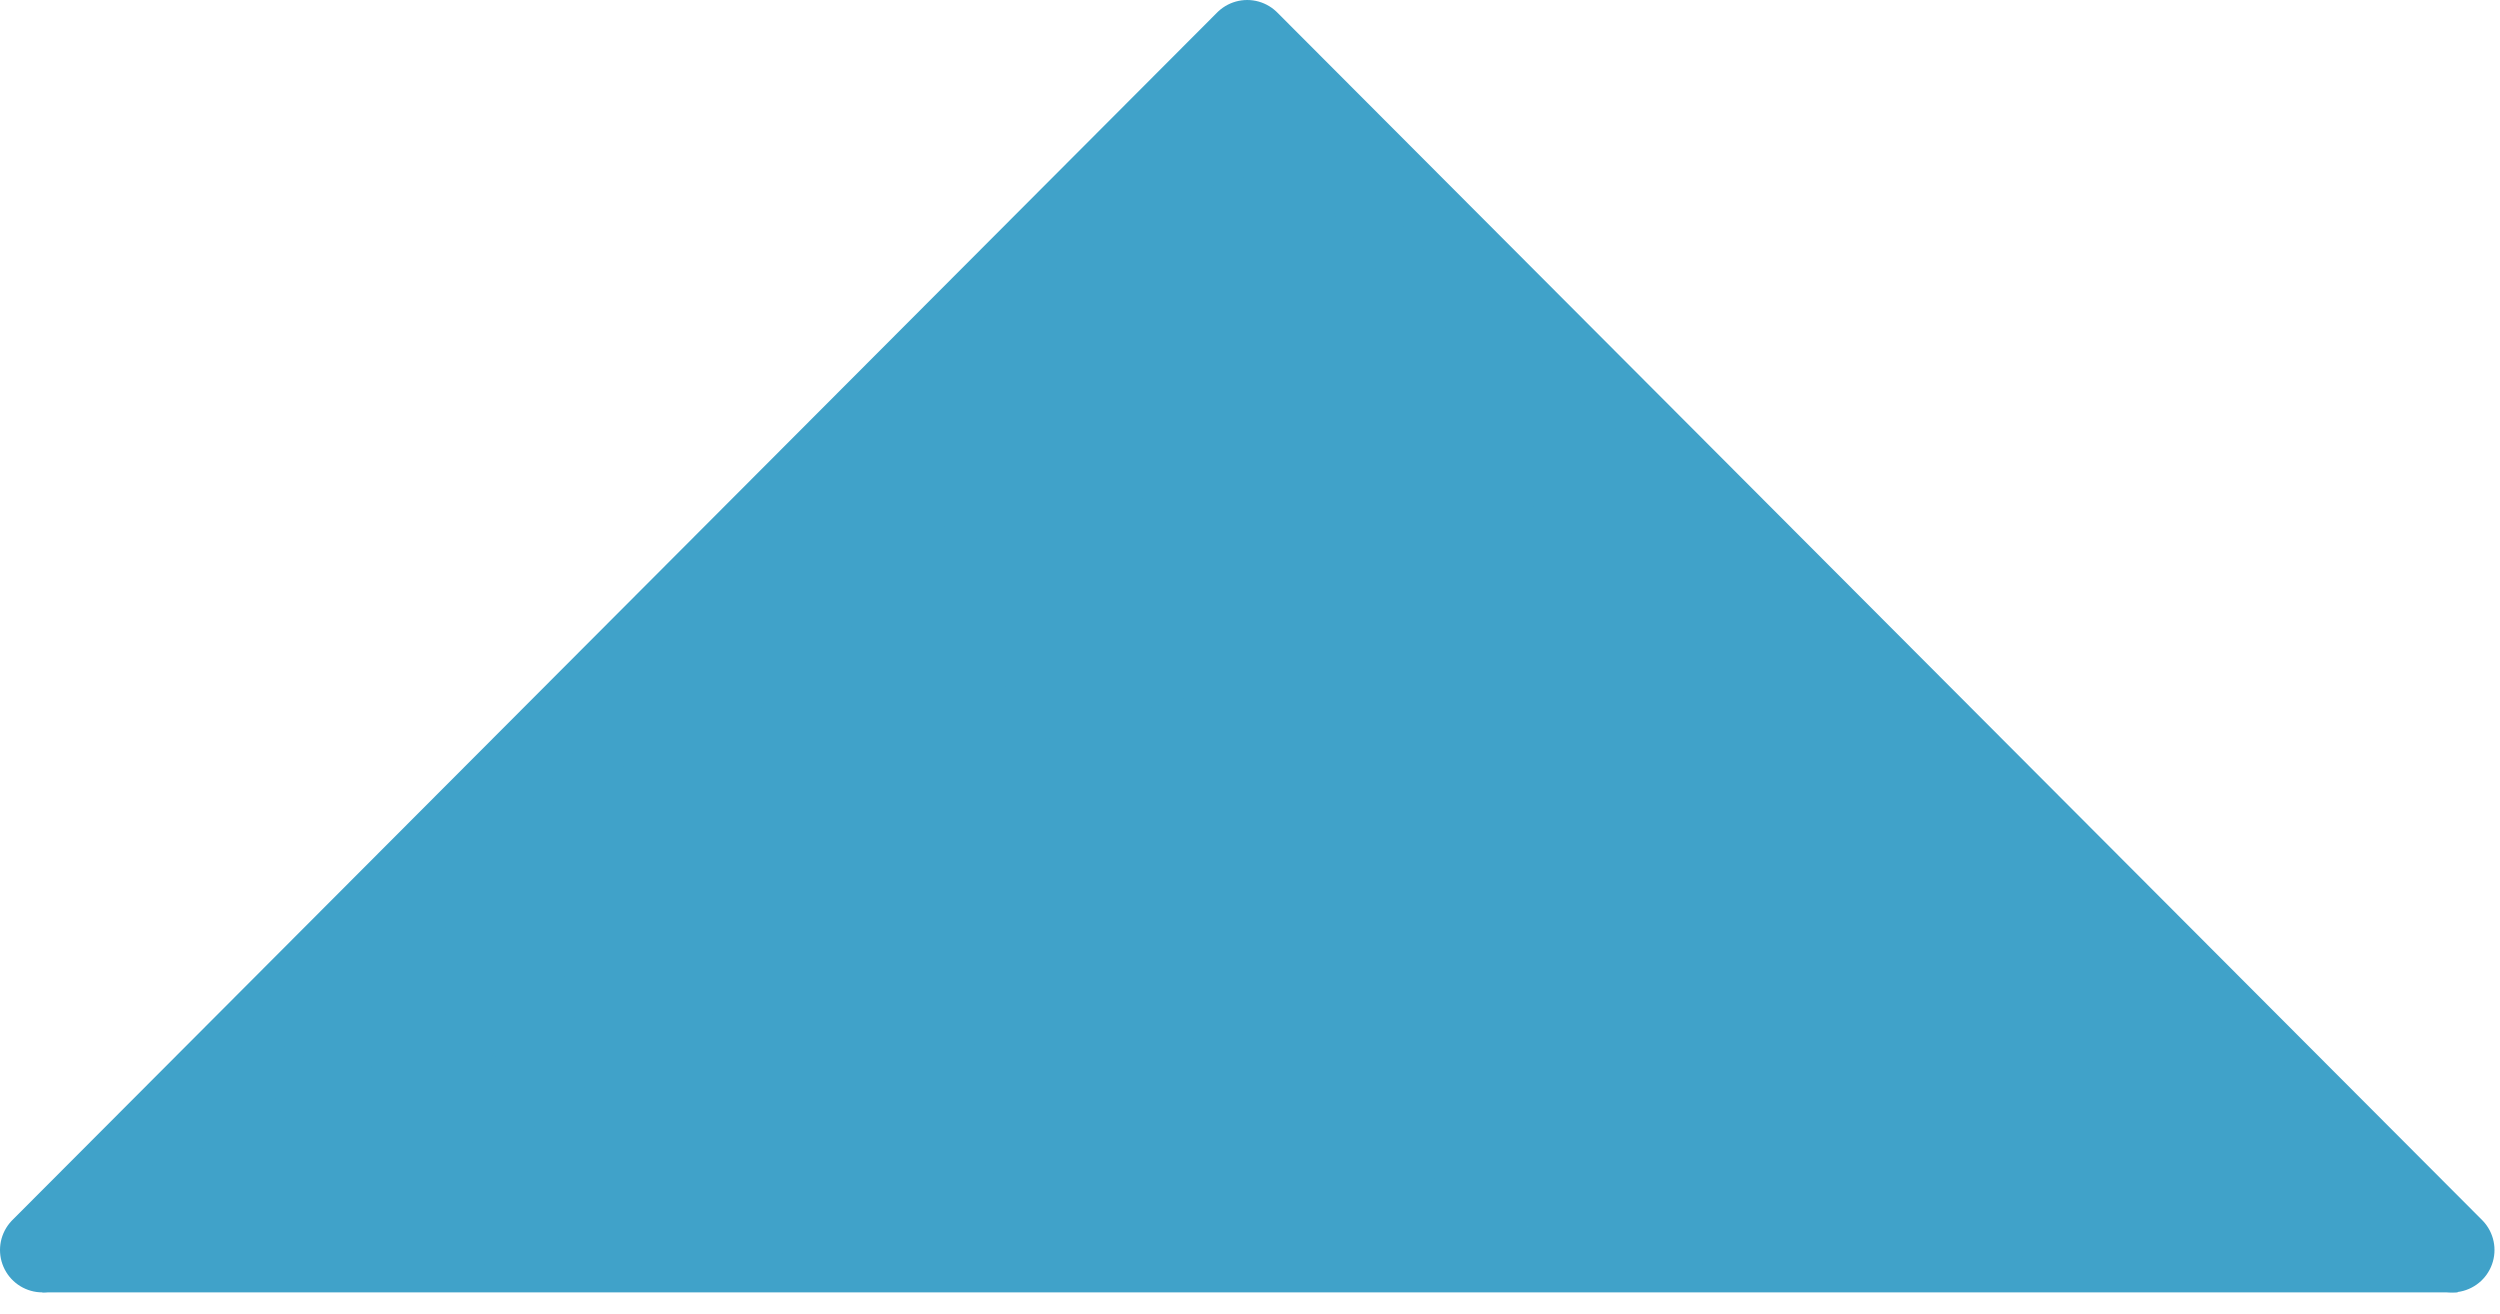 <svg width="59" height="31" viewBox="0 0 59 31" fill="none" xmlns="http://www.w3.org/2000/svg">
<g clip-path="url(#clip0_13_8)">
<path d="M1 29.5L29.434 1L57.87 29.5" stroke="#40A2C9" stroke-width="2" stroke-linecap="round" stroke-linejoin="round"/>
<path d="M18.048 13.457C18.348 12.457 20.907 12.773 21.711 12.773C23.276 12.773 24.853 12.887 26.427 12.887H29.025C29.435 12.887 29.845 12.898 30.255 12.887C30.682 12.875 31.505 12.89 31.852 12.659" stroke="#40A2C9" stroke-width="3" stroke-linecap="round"/>
<path d="M22.725 12.316C22.401 12.276 22.497 11.463 22.497 11.239C22.497 10.719 23.447 9.427 23.08 9.794C22.335 10.539 21.575 11.242 20.805 11.962C20.054 12.662 20.512 11.92 20.855 11.512C21.522 10.719 22.373 10.044 23.188 9.407C24.031 8.748 25.558 7.915 26.122 6.954C26.555 6.219 27.006 5.502 27.409 4.73C27.603 4.36 27.97 3.45 28.341 3.215C28.435 3.155 30.285 4.62 30.534 4.812C31.632 5.66 32.344 6.957 33.449 7.778C34.808 8.788 35.752 10.347 37.157 11.283C37.825 11.729 38.457 12.447 39.04 13.001C39.573 13.508 40.141 13.963 40.599 14.535C41.083 15.14 41.795 15.642 42.349 16.195C42.661 16.509 42.998 16.808 43.261 17.165C43.512 17.506 43.971 17.711 44.167 18.072C44.439 18.57 45.09 18.895 45.403 19.39C45.842 20.085 46.679 20.96 47.311 21.494C47.695 21.82 47.938 22.254 48.306 22.61C48.843 23.127 49.625 23.624 50.081 24.182C50.808 25.071 51.897 25.758 52.895 26.286C53.673 26.698 54.337 27.034 53.022 27.034C51.469 27.034 49.926 26.488 48.432 26.172C45.053 25.455 41.796 25.488 38.368 25.316C37.388 25.267 36.403 25.066 35.414 25.006C33.72 24.902 32.002 24.98 30.306 24.98H24.526C22.314 24.98 20.086 24.903 17.876 24.986C15.898 25.061 13.94 25.208 11.956 25.208C10.444 25.208 8.79 25.118 7.323 24.752" stroke="#40A2C9" stroke-width="3" stroke-linecap="round"/>
<path d="M7.323 24.752C7.449 24.335 8.219 23.952 8.573 23.757C9.337 23.336 10.118 22.972 10.835 22.47C11.861 21.752 12.85 20.759 13.706 19.846C14.886 18.586 15.916 17.196 17.059 15.904C17.534 15.367 18.034 14.856 18.504 14.313C18.979 13.763 19.659 13.279 20.038 12.659C20.586 11.762 21.496 11.244 22.206 10.497C22.92 9.745 23.711 8.995 24.576 8.412C25.867 7.542 27.003 6.681 28.48 6.099C28.942 5.917 29.724 5.397 30.192 5.864C30.712 6.384 31.282 7.232 31.282 7.981C31.282 9.018 30.305 9.296 29.444 9.528C28.024 9.91 26.682 10.338 25.235 10.58C24.788 10.655 24.279 10.713 23.86 10.897C23.278 11.152 23.064 11.338 23.695 10.669C25.011 9.273 27.445 7.815 29.431 7.753C29.855 7.74 29.436 9.406 29.342 9.686C29.143 10.283 28.292 13.178 29.906 11.968C30.382 11.611 30.597 11.242 30.597 10.668C30.597 10.224 30.807 10.798 30.939 10.973C31.326 11.484 31.669 12.024 32.08 12.519C32.687 13.247 33.26 14.002 33.798 14.782C34.071 15.181 34.36 15.559 34.654 15.942C34.677 15.972 34.86 16.296 34.869 16.265C34.957 15.974 34.768 15.521 34.692 15.251C34.456 14.425 34.253 13.59 34.083 12.748C33.809 11.363 33.518 9.703 32.79 8.463C32.625 8.181 31.698 7.23 31.535 8.007C31.118 9.999 33.233 11.433 34.54 12.545C35.926 13.725 37.582 14.512 38.723 15.967C39.248 16.637 39.888 17.373 40.478 17.964C40.706 18.192 40.999 18.339 41.208 18.591C41.278 18.676 40.98 18.645 40.878 18.604C39.916 18.215 39.008 17.682 38.064 17.254C35.23 15.972 31.821 16.181 28.797 16.398C26.795 16.543 24.785 17.108 22.776 17.108C22.228 17.108 19.641 17.476 19.442 16.804C18.802 14.645 22.302 14.267 23.606 14.148C25.776 13.951 28.03 13.895 30.166 14.37C30.918 14.537 33.166 14.774 32.41 14.915C30.363 15.296 28.177 15.283 26.097 15.283C25.24 15.283 24.097 15.11 23.296 15.511" stroke="#40A2C9" stroke-width="3" stroke-linecap="round"/>
<path d="M22.383 15.511C21.178 15.511 20.103 16.65 19.303 17.451C18.489 18.264 17.975 19.243 16.907 19.776C16.744 19.858 16.222 20.264 16.222 19.903C16.222 19.453 16.158 19.681 15.905 19.479C15.822 19.412 15.409 19.276 15.424 19.504C15.434 19.659 17.218 19.291 17.369 19.282C19.201 19.174 20.997 19.048 22.839 19.048C23.446 19.048 24.16 19.147 24.741 18.984C26.251 18.561 27.732 18.026 29.266 17.684C31.577 17.171 33.914 17.222 36.264 17.222C37.104 17.222 37.966 17.421 38.761 17.704C39.606 18.005 40.579 18.075 41.385 18.427C42.059 18.72 42.69 19.017 42.912 19.796C43.039 20.238 40.187 20.072 39.959 20.068C38.571 20.042 37.198 19.876 35.813 19.796C34.108 19.696 32.401 19.772 30.699 19.618C26.775 19.263 22.753 19.504 18.815 19.504C17.075 19.504 14.724 19.707 13.193 20.657C12.865 20.861 12.089 21.172 12.007 21.621C11.887 22.281 12.742 22.346 13.231 22.356C16.266 22.419 19.244 22.014 22.275 22.014H45.315C45.554 22.014 46.252 22.078 45.682 21.874C44.987 21.626 44.27 21.398 43.527 21.329C40.294 21.029 36.868 20.398 33.639 21.101C32.841 21.275 32.027 21.189 31.219 21.304C30.726 21.374 30.24 21.444 29.742 21.444C28.491 21.444 27.089 21.293 25.92 21.76C25.502 21.927 24.708 21.786 24.284 21.786C23.28 21.786 22.31 21.558 21.299 21.558C18.897 21.558 16.61 21.748 14.245 22.103C13.861 22.16 13.722 22.182 13.459 22.445C13.388 22.515 13.103 22.54 13.193 22.585C13.345 22.661 13.719 22.585 13.89 22.585C15.439 22.585 16.98 22.356 18.536 22.356C19.307 22.356 19.996 22.511 20.729 22.756C21.763 23.1 22.874 23.163 23.955 23.155C28.626 23.121 33.307 22.471 37.981 22.591C39.376 22.626 40.791 22.857 42.164 23.091C43.05 23.243 43.997 22.995 44.864 23.211C45.504 23.371 46.675 23.096 47.165 23.586C47.312 23.733 48.058 24.396 48.027 24.391C47.687 24.342 47.347 24.027 47.026 23.896C46.702 23.765 46.364 23.642 46.05 23.491C45.569 23.26 45.133 22.981 44.63 22.813" stroke="#40A2C9" stroke-width="3" stroke-linecap="round"/>
<path d="M1 30H58" stroke="#40A2C9"/>
<path d="M6.24 26.134C6.177 26.15 6.162 26.304 6.124 26.352C6.034 26.468 5.895 26.572 5.778 26.66C5.591 26.8 5.751 26.624 5.825 26.564C5.877 26.521 5.856 26.659 5.856 26.697" stroke="#40A2C9" stroke-width="3" stroke-linecap="round"/>
<path d="M9.287 27.337C9.308 27.391 9.394 27.401 9.441 27.409C9.831 27.472 10.247 27.432 10.637 27.392C11.247 27.329 11.847 27.206 12.453 27.124C12.617 27.102 12.646 27.121 12.479 27.174C11.859 27.369 11.171 27.424 10.53 27.505C10.401 27.521 10.272 27.532 10.143 27.539C10.097 27.539 10.105 27.536 10.145 27.525C10.368 27.465 10.595 27.42 10.817 27.36C11.211 27.255 11.605 27.15 12.004 27.064C12.106 27.042 12.416 26.996 12.312 27.008C11.412 27.108 10.53 27.158 9.622 27.158C9.393 27.158 9.112 27.196 8.883 27.144C8.785 27.122 8.959 27.057 8.966 27.056C9.453 26.936 9.969 26.894 10.465 26.816C10.889 26.748 11.314 26.691 11.739 26.632C11.843 26.617 11.833 26.619 11.733 26.621C11.373 26.626 11.013 26.658 10.653 26.671L10.217 26.683C10.177 26.684 10.136 26.688 10.095 26.686C10.041 26.684 10.062 26.669 10.095 26.649C10.531 26.382 10.971 26.148 11.378 25.833C11.787 25.52 12.169 25.174 12.52 24.797C12.756 24.541 12.99 24.241 13.085 23.898C13.126 23.746 13.127 23.574 13.011 23.455C12.877 23.317 12.727 23.495 12.621 23.583C12.372 23.785 12.129 23.994 11.861 24.171C11.75 24.245 11.619 24.321 11.501 24.385C11.439 24.418 11.291 24.527 11.305 24.459C11.355 24.232 11.621 23.954 11.762 23.779C11.979 23.509 12.222 23.259 12.457 23.005C12.5 22.959 12.521 22.935 12.562 22.897L12.538 22.916C12.362 23.036 12.177 23.146 11.995 23.258C11.852 23.346 10.959 23.896 11.002 23.984" stroke="#40A2C9" stroke-linecap="round"/>
<path d="M2.528 29.334C4.206 29.334 5.871 28.916 7.52 28.667C7.639 28.649 7.758 28.639 7.876 28.623C7.94 28.615 7.91 28.618 7.865 28.623C6.887 28.744 5.922 28.949 4.94 29.05C4.105 29.136 3.256 29.206 2.416 29.206C2.366 29.206 2.246 29.22 2.365 29.171C2.654 29.049 2.954 28.952 3.248 28.842C3.92 28.592 4.583 28.316 5.248 28.046C5.58 27.91 5.938 27.786 6.25 27.605C6.324 27.563 6.08 27.599 5.997 27.613C5.58 27.686 5.163 27.761 4.748 27.847C4.322 27.935 3.9 28.017 3.467 28.06C3.32 28.074 3.171 28.105 3.436 28.063C3.985 27.975 4.502 27.751 5.01 27.535C5.78 27.209 6.533 26.932 7.336 26.7C7.686 26.599 8.054 26.54 8.399 26.422C8.569 26.364 8.734 26.2 8.892 26.112C9.122 25.982 9.353 25.849 9.597 25.747C9.667 25.718 9.902 25.623 9.734 25.779C9.252 26.224 8.787 26.704 8.277 27.116C7.972 27.36 7.652 27.586 7.32 27.793C7.066 27.952 6.8 28.123 6.512 28.213C6.479 28.224 6.38 28.247 6.408 28.226C6.54 28.13 6.695 28.056 6.835 27.972C7.409 27.627 8.004 27.317 8.615 27.044C8.645 27.031 8.858 26.938 8.923 26.922C8.966 26.912 8.851 26.974 8.812 26.993C8.429 27.186 8.035 27.359 7.64 27.525C6.874 27.848 6.106 28.163 5.343 28.492C5.184 28.561 5.391 28.444 5.411 28.44C5.573 28.404 5.776 28.44 5.941 28.437C6.429 28.427 6.914 28.353 7.402 28.326C8.026 28.292 8.647 28.361 9.27 28.339C10.351 28.299 11.42 28.096 12.464 27.819C12.646 27.77 12.831 27.729 13.011 27.676C13.168 27.629 12.691 27.75 12.53 27.778C10.968 28.051 9.38 28.213 7.802 28.358C7.483 28.389 7.163 28.406 6.843 28.411C6.707 28.413 6.306 28.437 6.435 28.394C7.346 28.091 8.289 27.874 9.21 27.604C9.64 27.48 10.936 27.134 10.506 27.255C9.761 27.465 9.018 27.688 8.279 27.915C8.044 27.987 7.808 28.057 7.577 28.14C7.375 28.212 7.537 28.207 7.649 28.208C7.935 28.211 8.221 28.209 8.508 28.202C8.838 28.194 8.7 28.195 9.025 28.182C9.125 28.179 9.235 28.142 9.327 28.185C9.338 28.19 9.324 28.213 9.314 28.221C9.237 28.28 9.014 28.355 8.958 28.374C8.371 28.578 7.766 28.724 7.163 28.874C6.823 28.958 6.486 29.052 6.141 29.114C5.954 29.148 5.757 29.164 5.578 29.229C5.444 29.277 5.784 29.258 5.8 29.258C6.31 29.255 6.82 29.235 7.327 29.181C8.729 29.032 10.127 28.851 11.528 28.694C11.894 28.654 12.26 28.634 12.626 28.619C12.75 28.614 12.853 28.596 12.649 28.626C12.439 28.657 12.233 28.716 12.026 28.766C11.498 28.891 10.964 28.989 10.431 29.09C10.078 29.156 9.726 29.228 9.372 29.286C9.322 29.294 9.004 29.299 8.957 29.36C8.933 29.391 9.031 29.393 9.071 29.397C9.364 29.426 9.664 29.411 9.958 29.411C10.859 29.411 11.743 29.331 12.641 29.261C12.676 29.259 13.408 29.279 13.431 29.215C13.449 29.168 13.418 29.088 13.406 29.045C13.361 28.878 13.328 28.708 13.306 28.536C13.246 28.056 13.206 27.565 13.241 27.081C13.265 26.751 13.306 26.426 13.306 26.094C13.306 25.928 13.296 25.766 13.268 25.601C13.241 25.441 12.989 25.721 12.928 25.761C12.007 26.364 10.816 26.552 9.751 26.721C8.776 26.874 7.788 26.933 6.801 26.897C6.481 26.885 6.151 26.88 5.834 26.831C5.778 26.823 5.769 26.801 5.754 26.749C5.72 26.631 5.534 26.599 5.435 26.585C5.414 26.582 5.17 26.595 5.194 26.53C5.235 26.415 5.516 26.34 5.61 26.303C5.658 26.285 6.229 26.095 6.121 26.299C6.077 26.383 5.891 26.484 5.882 26.569C5.877 26.618 6.038 26.595 6.062 26.595" stroke="#40A2C9" stroke-linecap="round"/>
<path d="M12.64 27.107C12.959 27.005 13.303 26.967 13.63 26.915C14.836 26.725 16.071 26.725 17.289 26.692C17.681 26.682 18.855 26.646 18.464 26.646C18.108 26.646 17.753 26.706 17.4 26.743C16.336 26.854 15.275 26.977 14.214 27.11C13.869 27.153 13.524 27.2 13.178 27.24C12.383 27.328 14.762 27.004 15.554 26.885C17.033 26.662 18.509 26.429 19.983 26.174C20.556 26.074 21.359 25.932 21.948 25.836C22.301 25.778 22.692 25.692 23.055 25.696C23.158 25.697 23.197 25.704 23.069 25.76C22.865 25.849 22.452 25.966 22.285 26.015C20.921 26.403 19.541 26.73 18.148 26.996C17.032 27.215 15.918 27.44 14.808 27.686C14.676 27.716 14.542 27.737 14.413 27.778C14.313 27.81 14.622 27.788 14.726 27.781C15.854 27.706 16.949 27.481 18.053 27.246C18.931 27.059 16.286 27.579 15.397 27.71C14.713 27.81 14.027 27.898 13.341 27.975C13.164 27.995 13.015 28.01 12.843 28.023L12.769 28.027C12.73 28.03 12.741 28.029 12.79 28.027C13.71 27.994 14.617 27.834 15.514 27.637C15.669 27.603 16.11 27.472 15.987 27.574C15.807 27.724 15.494 27.772 15.277 27.835C14.827 27.968 14.372 28.086 13.927 28.238C13.84 28.268 13.604 28.321 13.813 28.348C14.559 28.443 15.308 28.373 16.056 28.414C16.284 28.427 15.604 28.484 15.38 28.526C14.908 28.616 14.432 28.691 13.962 28.793C13.867 28.813 13.59 28.873 13.686 28.886C14.109 28.948 14.558 28.927 14.985 28.925C15.482 28.922 16.965 28.729 16.472 28.801C15.829 28.895 15.179 29.071 14.547 29.221C14.467 29.24 14.232 29.306 14.315 29.306C14.497 29.306 14.687 29.256 14.868 29.238C15.597 29.163 16.328 29.085 17.058 29.041C17.371 29.023 17.686 29.001 18 29.001C18.041 29.001 18.05 29.003 18.006 29.007C17.793 29.027 17.582 29.046 17.37 29.073C16.264 29.213 15.165 29.427 14.054 29.523C13.907 29.535 13.759 29.54 13.612 29.539C13.422 29.539 13.989 29.478 14.177 29.442C15.077 29.272 15.991 29.19 16.905 29.145C17.668 29.108 18.434 29.059 19.198 29.053C19.77 29.048 20.342 28.976 20.913 28.976C21.619 28.976 22.341 28.893 23.043 28.987C23.343 29.027 23.649 29.078 23.953 29.078H24.12C23.805 29.078 23.488 29.07 23.174 29.11C22.844 29.151 22.518 29.197 22.184 29.205C21.525 29.221 20.864 29.206 20.204 29.206H19.784C19.388 29.206 19.045 29.162 18.657 29.078C17.821 28.907 16.98 28.763 16.135 28.648C15.723 28.588 15.29 28.523 14.905 28.356C14.722 28.276 14.567 28.15 14.399 28.046C14.332 28.004 14.226 27.969 14.167 27.916C14.147 27.898 14.22 27.903 14.247 27.902C14.504 27.896 14.762 27.901 15.019 27.901C16.592 27.901 18.157 27.89 19.729 27.798C21.069 27.72 25.092 27.524 23.749 27.542C22.62 27.558 21.505 27.789 20.377 27.835C19.77 27.86 19.162 27.877 18.555 27.875C18.529 27.875 18.092 27.912 18.287 27.765C18.6 27.528 19.089 27.427 19.449 27.316C20.382 27.029 21.329 26.771 22.279 26.544C23.113 26.344 23.962 26.142 24.814 26.034C24.82 26.034 25.306 25.95 25.328 26.044C25.352 26.148 25.016 26.264 24.972 26.282C24.373 26.523 23.714 26.64 23.085 26.764C22.33 26.914 21.572 27.044 20.812 27.16C20.721 27.174 20.265 27.302 20.159 27.224C20.129 27.202 20.225 27.191 20.261 27.184C20.389 27.16 20.593 27.139 20.711 27.127C21.27 27.07 21.826 27.015 22.384 26.941C22.796 26.886 23.209 26.818 23.627 26.825C23.905 26.831 23.539 26.995 23.472 27.022C23.054 27.192 22.601 27.273 22.162 27.366C21.155 27.578 20.145 27.773 19.132 27.952C18.743 28.021 18.354 28.086 17.97 28.178C17.924 28.189 18.198 28.202 18.2 28.202C19.103 28.233 20 28.122 20.893 27.989C21.502 27.899 22.097 27.823 22.713 27.862C23.093 27.887 23.504 27.816 23.877 27.881C23.913 27.887 23.897 27.908 23.917 27.926C23.96 27.966 24.047 27.952 24.099 27.952C24.202 27.952 24.509 27.933 24.409 27.958C23.739 28.121 23.076 28.273 22.418 28.487C22.258 28.539 22.088 28.61 21.917 28.617C21.751 28.625 21.585 28.615 21.419 28.632C21.305 28.643 20.984 28.717 21.312 28.689C22.048 28.625 22.779 28.461 23.51 28.359C23.575 28.349 24.096 28.29 24.084 28.285" stroke="#40A2C9" stroke-linecap="round"/>
<path d="M24.033 26.877C24.502 26.773 25.046 26.877 25.518 26.891C27.054 26.936 28.596 26.846 30.129 26.774C30.771 26.744 31.416 26.697 32.059 26.697C32.221 26.697 31.738 26.725 31.577 26.741C30.951 26.807 30.327 26.886 29.7 26.951C27.77 27.15 25.82 27.275 23.88 27.286C23.423 27.289 24.091 27.261 24.107 27.261C25.32 27.206 26.531 27.123 27.74 27.013C30.264 26.791 32.782 26.543 35.318 26.543H36.5C36.768 26.545 36.673 26.575 36.456 26.609C35.139 26.817 33.802 26.947 32.479 27.117C31.314 27.267 30.16 27.312 28.988 27.312C28.793 27.312 28.645 27.369 28.454 27.402C28.119 27.462 27.784 27.546 27.452 27.619C26.912 27.739 26.374 27.809 25.827 27.889C25.553 27.929 25.294 27.977 25.017 27.977C24.877 27.977 24.757 28.047 24.621 28.054C24.225 28.078 25.415 28.057 25.811 28.053C27.863 28.033 29.911 27.875 31.963 27.875C32.303 27.875 32.643 27.881 32.981 27.855C33.027 27.852 33.161 27.84 33.118 27.855C32.878 27.941 32.601 27.966 32.354 28.015C31.302 28.228 30.238 28.381 29.168 28.474C28.18 28.559 27.187 28.561 26.2 28.644C25.864 28.671 25.53 28.708 25.197 28.758C25.037 28.783 24.864 28.774 24.707 28.808C24.599 28.831 24.099 28.91 24.062 29.038C24.042 29.108 24.555 29.181 24.58 29.181C25.162 29.181 25.74 29.166 26.32 29.104C26.642 29.069 26.967 29.027 27.292 29.027C27.587 29.027 27.868 29.025 28.16 28.987C28.886 28.894 29.654 28.946 30.384 28.95C30.78 28.953 31.174 28.976 31.57 28.976H32.048C32.061 28.976 32.268 28.996 32.253 29.003C32.195 29.035 32.115 29.05 32.051 29.066C31.823 29.119 31.599 29.193 31.368 29.238C30.754 29.358 30.128 29.398 29.504 29.41C28.895 29.421 28.294 29.459 27.688 29.52C27.561 29.532 27.423 29.527 27.299 29.553C27.262 29.561 27.182 29.585 27.282 29.589C27.534 29.599 27.792 29.596 28.043 29.579C29.473 29.482 30.906 29.386 32.341 29.386C32.949 29.386 33.547 29.366 34.153 29.336C34.395 29.323 34.634 29.339 34.876 29.315C34.955 29.306 35.142 29.317 35.189 29.232C35.244 29.133 35.039 28.982 34.977 28.948C34.408 28.631 33.634 28.637 33.003 28.608C32.543 28.587 32.056 28.62 31.602 28.535C31.411 28.499 31.976 28.419 32.169 28.4C32.702 28.347 33.221 28.234 33.758 28.234C33.95 28.234 34.243 28.389 33.903 28.501C33.566 28.611 32.929 28.631 32.748 28.253C32.631 28.01 32.663 27.488 32.961 27.396C33.144 27.34 33.361 27.362 33.549 27.364C33.698 27.367 33.864 27.355 33.999 27.428C34.211 27.542 34.101 27.834 33.986 27.983C33.972 28.001 33.686 28.294 33.661 28.241C33.604 28.111 33.896 27.872 33.966 27.798" stroke="#40A2C9" stroke-linecap="round"/>
<path d="M34.71 27.517H35.96C37.554 27.517 39.142 27.424 40.734 27.393C40.992 27.388 41.251 27.389 41.509 27.389H40.956C39.416 27.384 37.877 27.312 36.336 27.312H35.378H36.078C37.198 27.312 38.293 27.116 39.408 27.044C39.828 27.018 41.087 26.979 40.668 26.954C40.35 26.937 40.026 26.954 39.71 26.971C38.984 27.007 38.262 27.049 37.535 27.054C37.177 27.057 36.812 27.071 36.455 27.042C36.265 27.026 36.34 27.005 36.47 27.005C37.084 27.001 37.69 26.982 38.3 26.912C38.983 26.835 39.66 26.756 40.347 26.734C41.543 26.697 42.719 26.868 43.908 26.926C44.395 26.95 44.879 26.97 45.365 27.013C45.399 27.016 45.722 27.029 45.676 27.032C44.06 27.115 42.443 27.227 40.828 27.332C39.314 27.43 37.8 27.559 36.285 27.625C35.871 27.643 35.455 27.652 35.042 27.625C34.872 27.614 34.885 27.593 35.028 27.593C35.135 27.593 35.221 27.588 35.312 27.523C35.376 27.476 35.375 27.433 35.388 27.359C35.431 27.099 35.4 26.814 35.4 26.552C35.4 26.43 35.381 26.297 35.42 26.18C35.488 25.975 35.454 26.3 35.457 26.37C35.475 26.773 35.461 27.146 35.387 27.544C35.349 27.744 35.274 27.927 35.22 28.117C35.172 28.283 34.225 28.21 34.225 28.169C34.225 28.14 37.401 28.007 37.588 27.997C38.602 27.942 39.608 27.786 40.623 27.747C41.58 27.71 42.534 27.683 43.487 27.587C44.36 27.5 45.207 27.301 46.083 27.237C46.462 27.209 46.896 27.16 47.275 27.225C47.69 27.297 47.282 27.432 47.09 27.49C45.48 27.97 43.793 27.686 42.16 27.94C41.319 28.072 40.455 27.981 39.608 28.02C39.183 28.04 38.763 28.107 38.338 28.125C38.09 28.137 37.84 28.125 37.591 28.134C37.168 28.149 36.781 28.246 36.373 28.336C36.175 28.38 35.937 28.412 35.77 28.535C35.674 28.605 35.585 28.816 35.753 28.842C36.143 28.902 36.586 28.828 36.973 28.795C38.063 28.705 39.146 28.637 40.239 28.606C41.251 28.577 42.257 28.474 43.269 28.444C44.086 28.419 44.908 28.417 45.723 28.362C46.223 28.328 46.719 28.272 47.22 28.246C47.373 28.238 47.525 28.234 47.678 28.234C47.684 28.234 47.817 28.238 47.806 28.248C47.788 28.263 47.716 28.275 47.713 28.276C47.536 28.316 47.359 28.352 47.183 28.393C46.463 28.561 45.739 28.704 45.008 28.815C43.717 29.014 42.417 29.16 41.114 29.253C40.301 29.31 39.494 29.393 38.683 29.463C38.152 29.508 37.606 29.583 37.073 29.59C36.673 29.595 36.272 29.59 35.871 29.59H35.611C35.457 29.59 35.913 29.539 36.063 29.505C36.295 29.453 36.556 29.485 36.791 29.47C37.309 29.433 37.82 29.352 38.339 29.329C39.993 29.255 41.651 29.283 43.305 29.283H45.029C45.229 29.283 45.431 29.273 45.629 29.297C46.088 29.354 46.551 29.334 47.012 29.334C47.069 29.334 47.372 29.377 47.382 29.289C47.398 29.137 47.293 28.959 47.254 28.814C47.205 28.634 47.171 28.294 47.279 28.131" stroke="#40A2C9" stroke-linecap="round"/>
<path d="M47.382 28.054C47.775 28.008 48.132 27.952 48.532 27.952H51.533C52.989 27.952 48.621 27.955 47.168 28.034C46.916 28.048 46.159 28.08 46.412 28.08C46.879 28.08 47.345 28.136 47.812 28.151C48.277 28.166 48.745 28.163 49.211 28.188C49.229 28.188 49.424 28.184 49.435 28.236C49.446 28.286 49.268 28.356 49.242 28.367C48.709 28.599 48.121 28.705 47.565 28.872C47.421 28.916 47.538 28.959 47.624 28.987C47.882 29.074 48.154 29.073 48.426 29.078C48.499 29.08 48.571 29.1 48.645 29.104C48.687 29.106 48.449 29.162 48.415 29.167C48.307 29.18 48.037 29.141 47.951 29.212C47.935 29.225 47.988 29.229 48.008 29.23C48.138 29.238 48.27 29.233 48.4 29.23C50.198 29.193 51.997 29.155 53.796 29.155H55.472C55.682 29.155 55.892 29.206 56.108 29.206C56.148 29.206 56.192 29.203 56.233 29.209C56.289 29.218 56.342 29.239 56.393 29.263C56.399 29.266 56.548 29.351 56.55 29.331C56.561 29.18 56.323 28.967 56.223 28.886C56.052 28.749 55.881 28.678 55.683 28.598C55.519 28.523 55.34 28.486 55.16 28.491C54.953 28.503 54.747 28.569 54.542 28.598C54.179 28.648 53.817 28.705 53.452 28.731C52.278 28.817 51.088 28.771 49.911 28.771C49.816 28.771 49.656 28.803 49.611 28.683C49.576 28.583 49.851 28.549 49.896 28.535C50.369 28.388 50.793 28.277 51.294 28.263C51.814 28.249 52.334 28.259 52.854 28.259C53.324 28.259 53.801 28.237 54.271 28.265C54.477 28.277 54.718 28.319 54.923 28.273C55.103 28.233 55.14 28.04 55.163 27.875C55.205 27.582 54.541 27.824 54.423 27.824" stroke="#40A2C9" stroke-linecap="round"/>
</g>
<defs>
<clipPath id="clip0_13_8">
<rect width="59" height="31" fill="white"/>
</clipPath>
</defs>
</svg>
